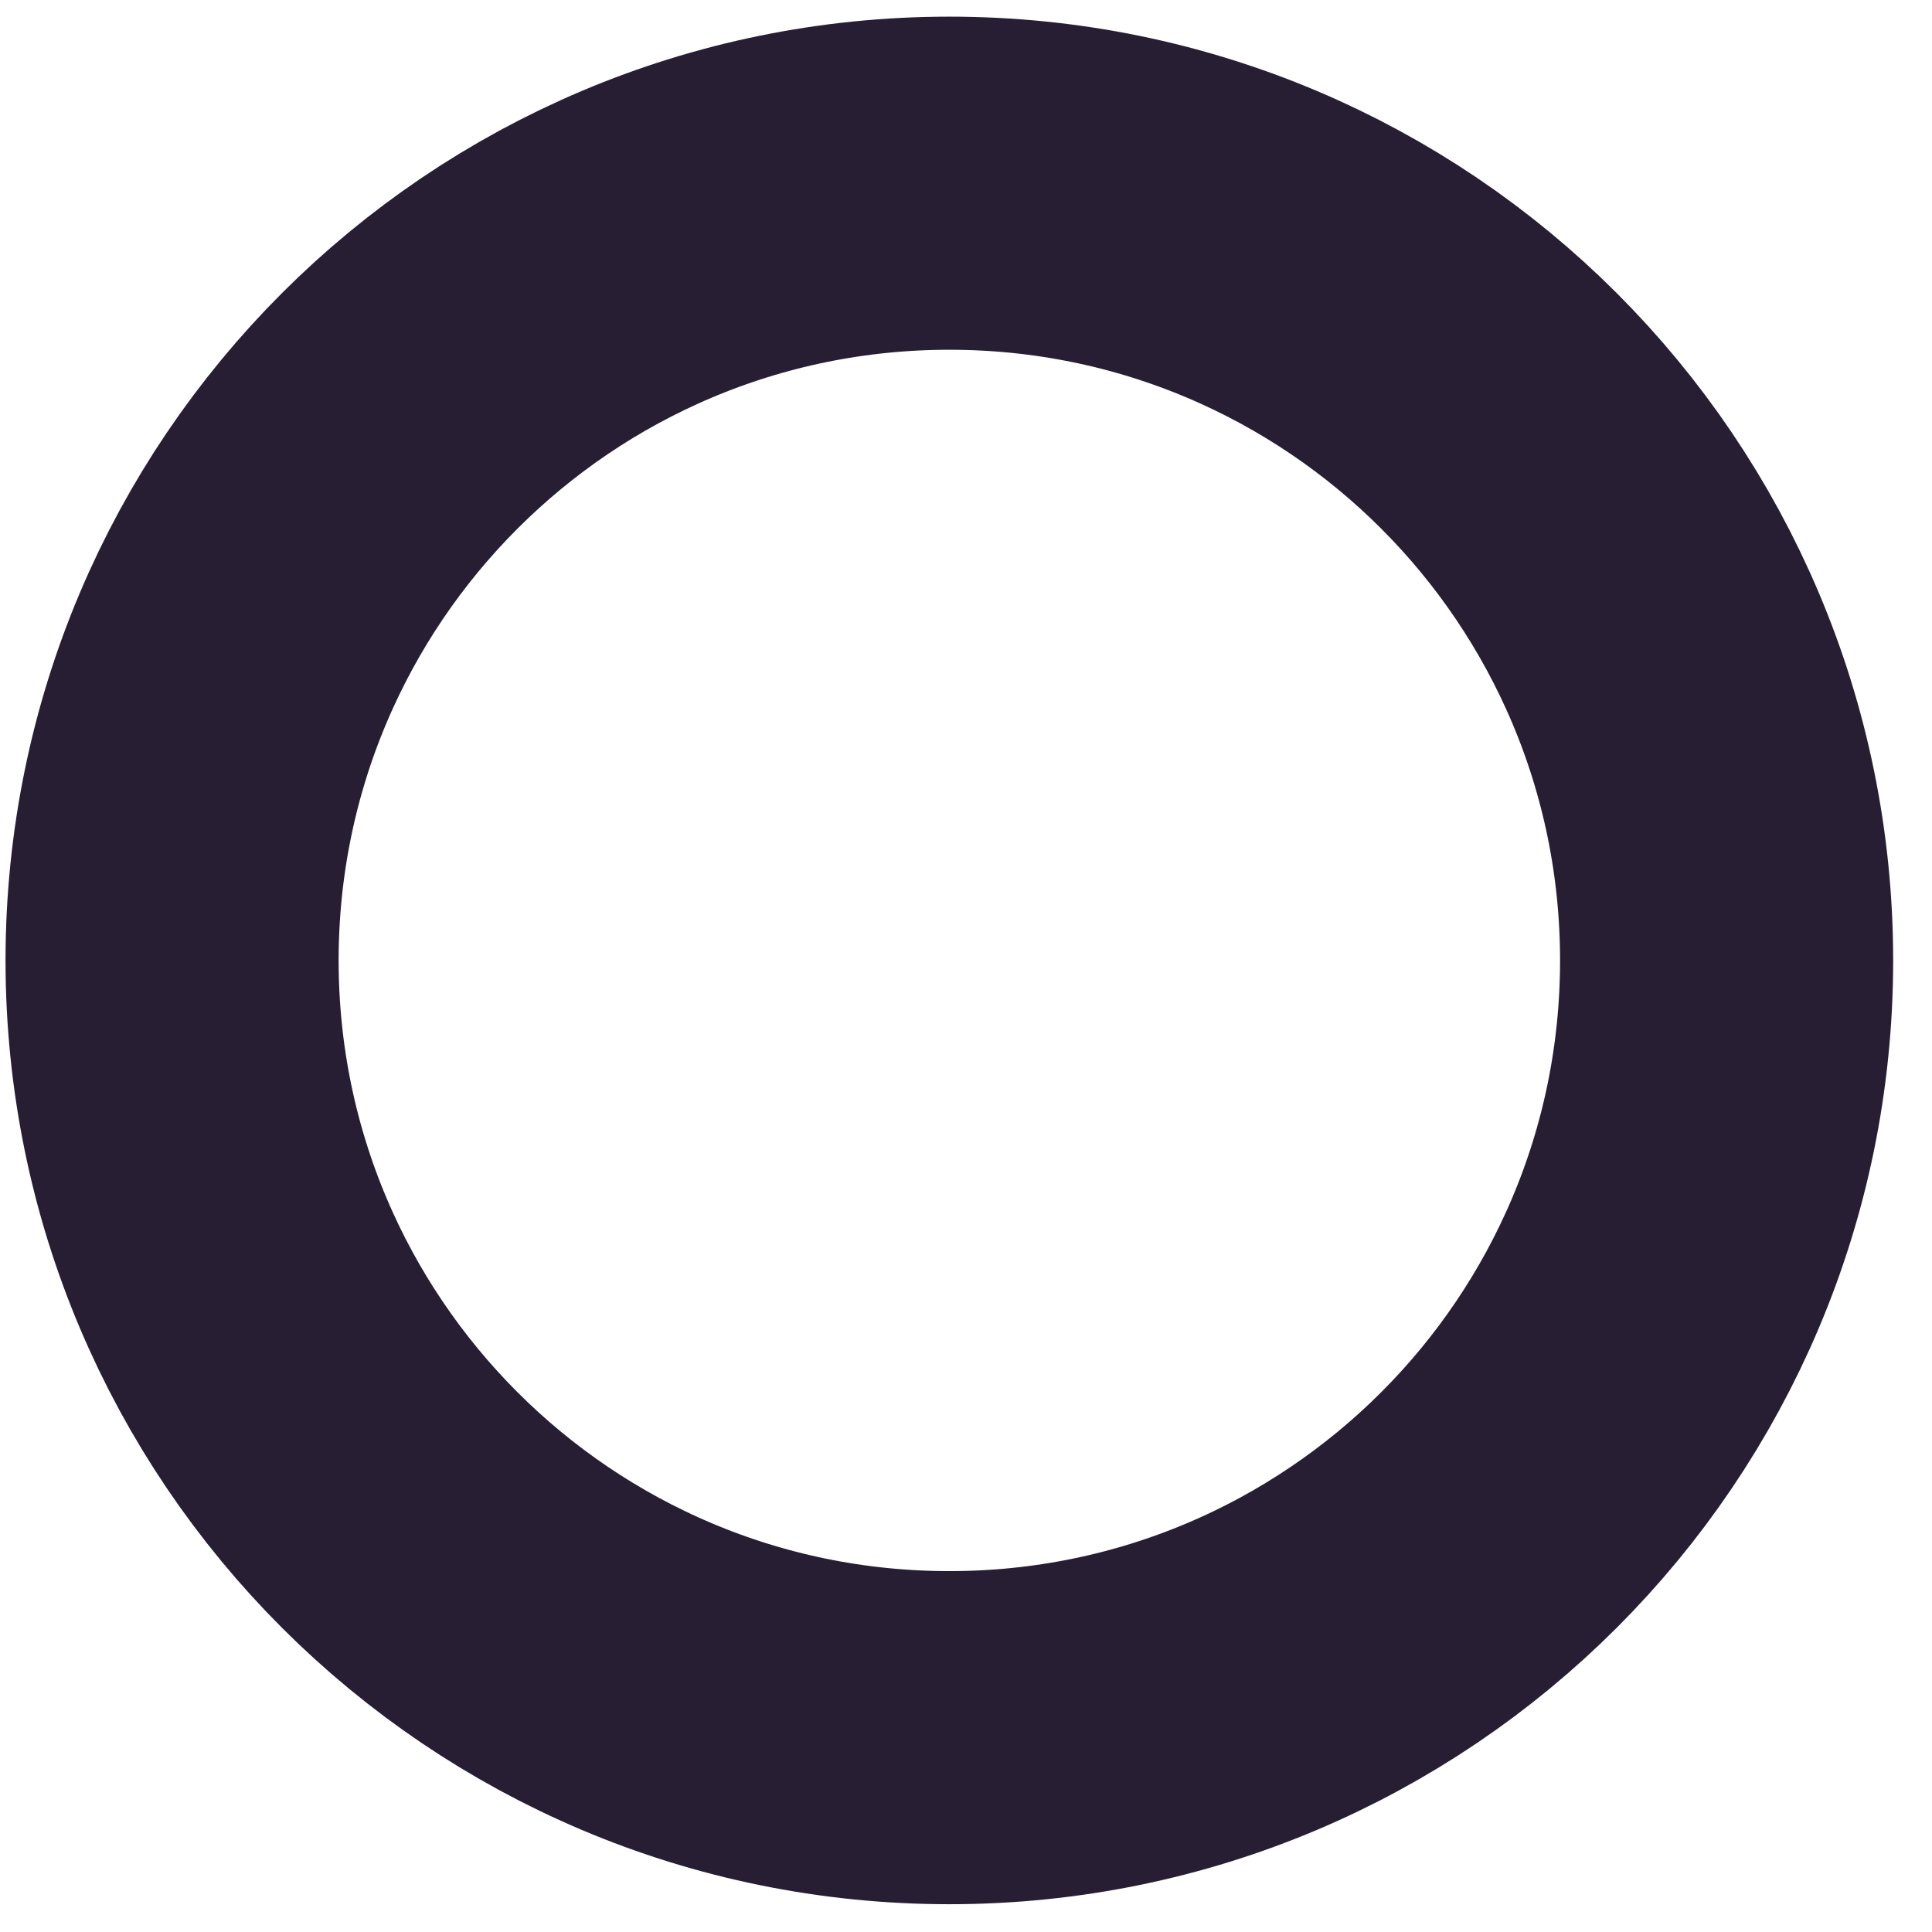 <svg width="29" height="29" fill="none" xmlns="http://www.w3.org/2000/svg"><path d="M14.25 26.083c6.443 0 11.667-5.223 11.667-11.666 0-6.444-5.224-11.667-11.667-11.667S2.583 7.973 2.583 14.417c0 6.443 5.224 11.666 11.667 11.666Z" stroke="#281E34" stroke-width="5" stroke-linecap="round" stroke-linejoin="round"/></svg>
